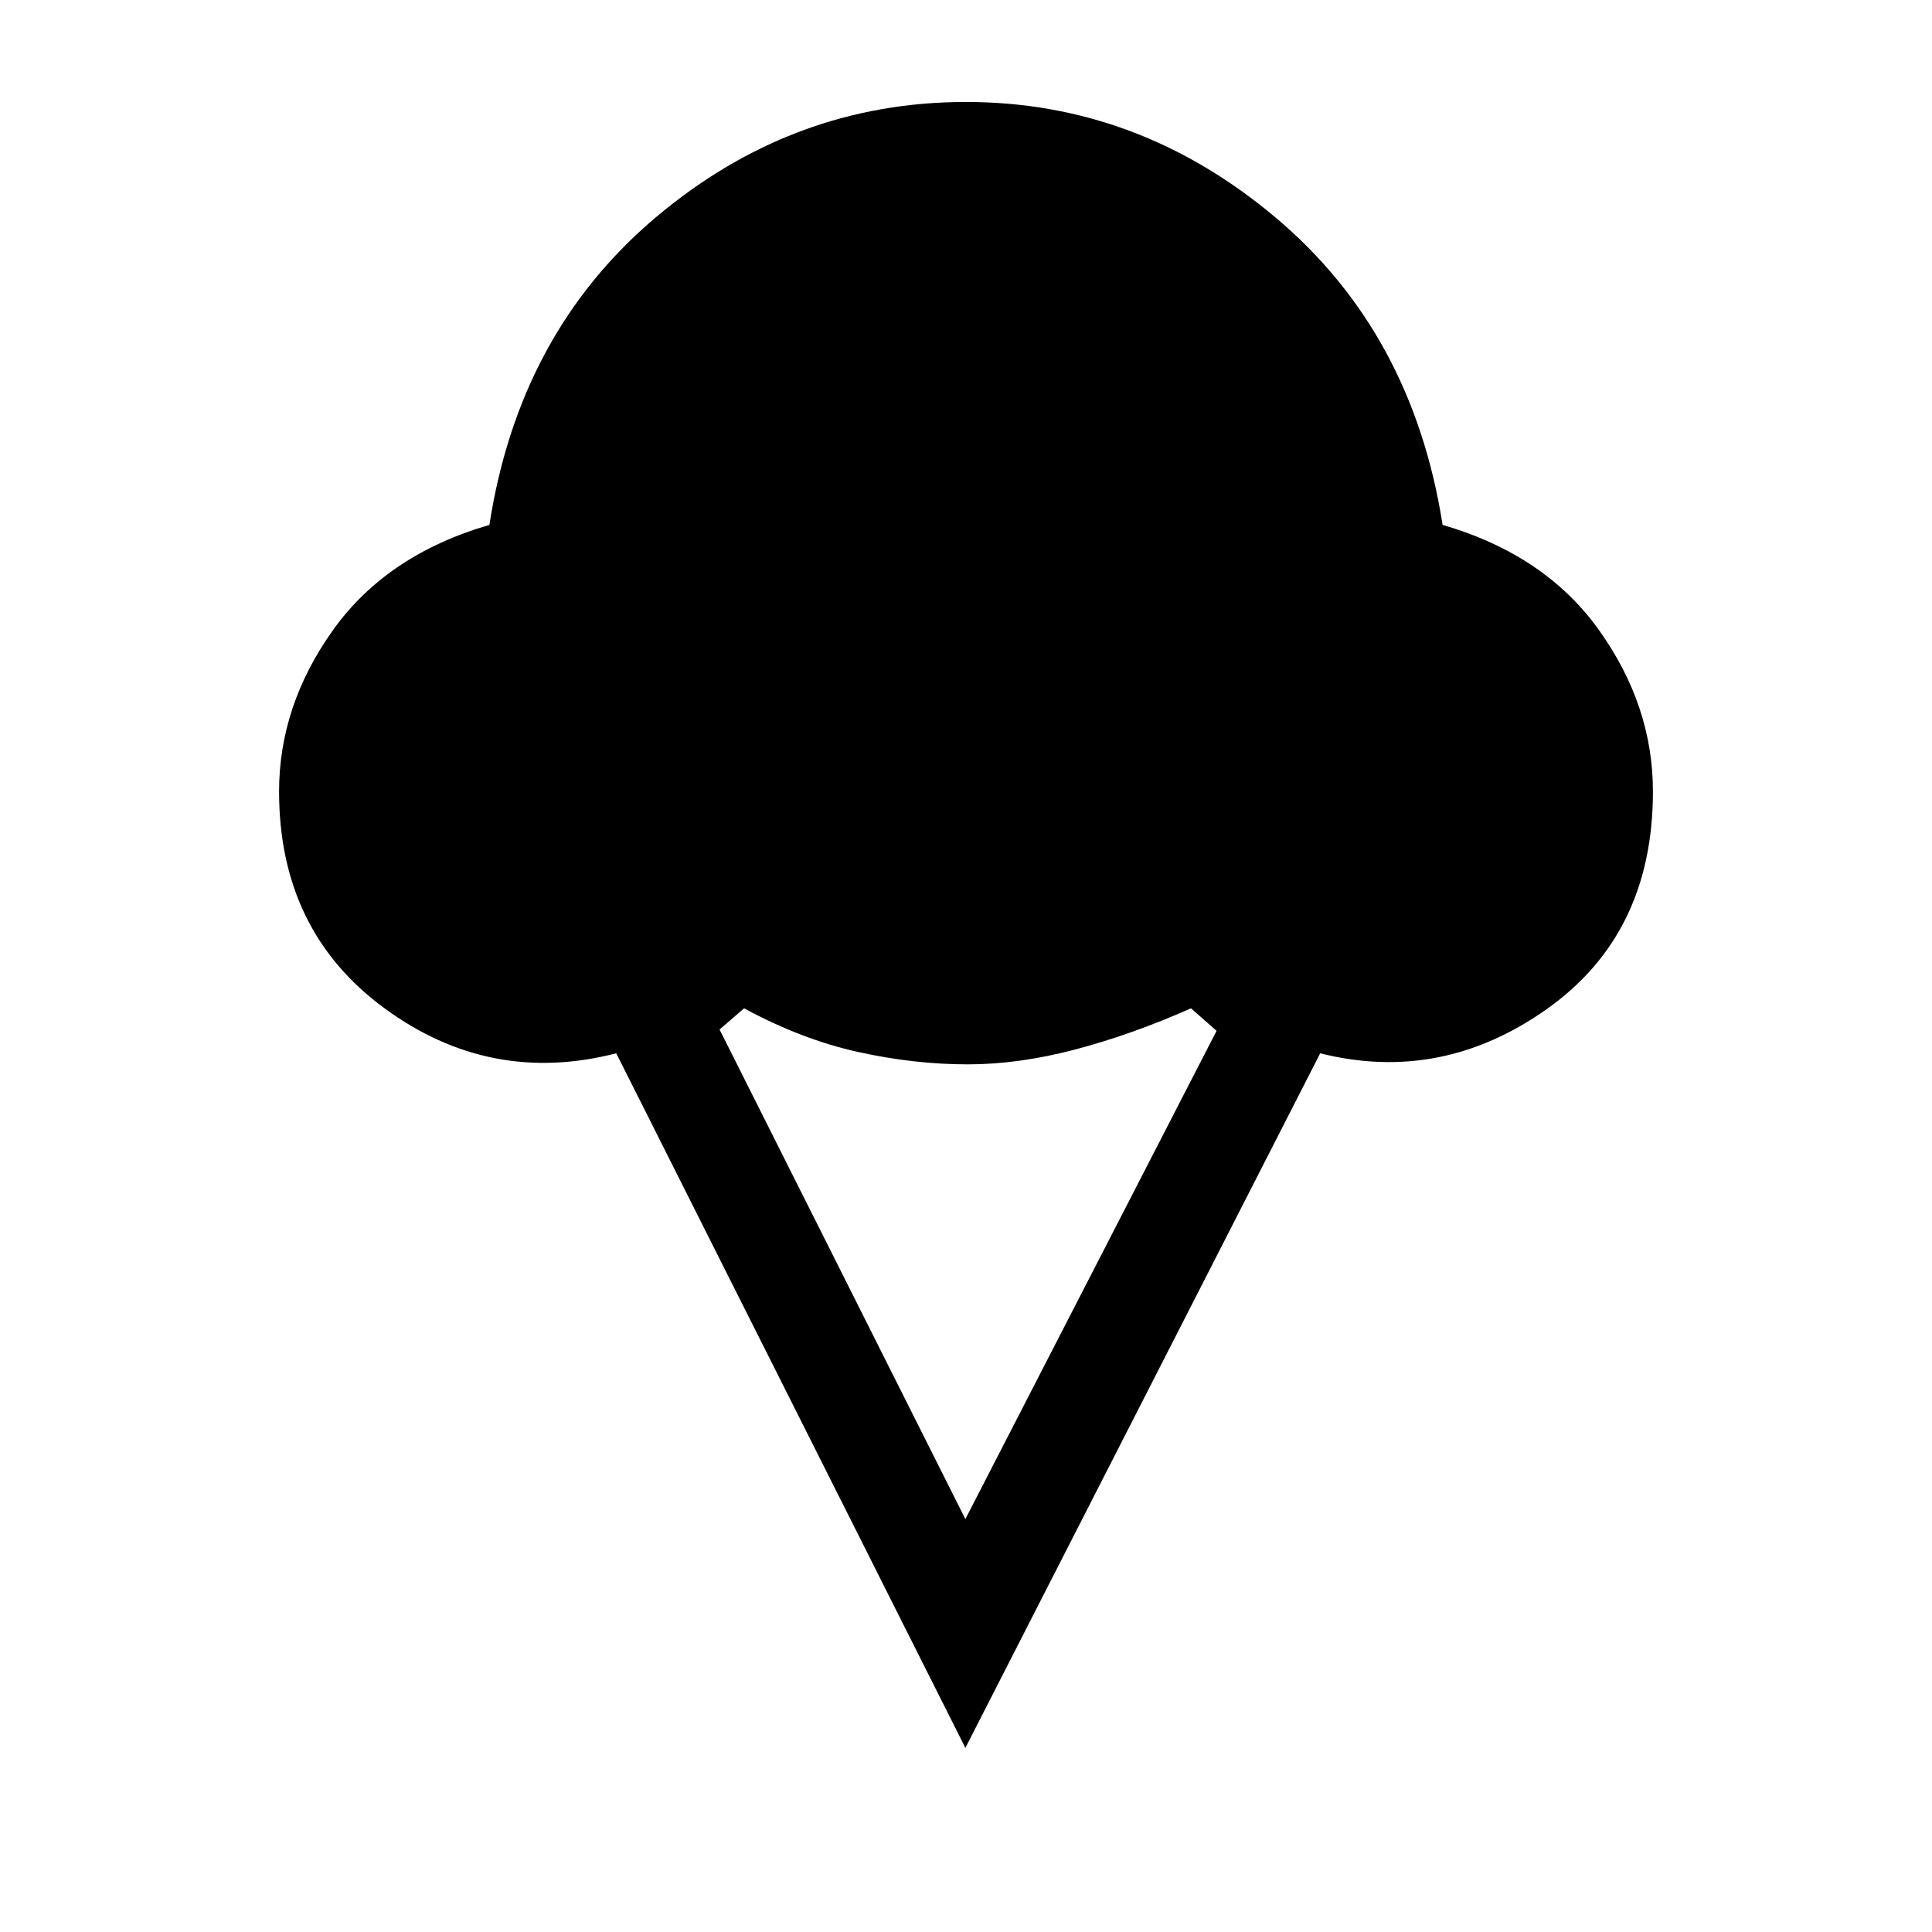 <svg xmlns="http://www.w3.org/2000/svg" height="40" viewBox="0 -960 960 960" width="40"><path d="M479.69-91.49 306.21-436.62q-62.65 16.11-115.09-22.32-52.45-38.42-52.45-107.78 0-42.56 26.71-80.07 26.72-37.52 77.8-52.39 14.79-95.56 82.73-152.86 67.94-57.29 154.09-57.29 85.49 0 153.68 57.29 68.19 57.3 83.14 152.86 51.08 14.87 77.8 52.39 26.71 37.51 26.71 80.07 0 70.64-52.48 107.94-52.49 37.29-112.85 22.16L479.69-91.49Zm0-113.69 124.82-242.61-12.71-11.18q-29.72 13.15-57.71 20.5-27.99 7.34-53.12 7.34-26.87 0-54.76-6.19-27.9-6.19-56.47-21.65l-12.2 10.51 122.15 243.28Z"/></svg>